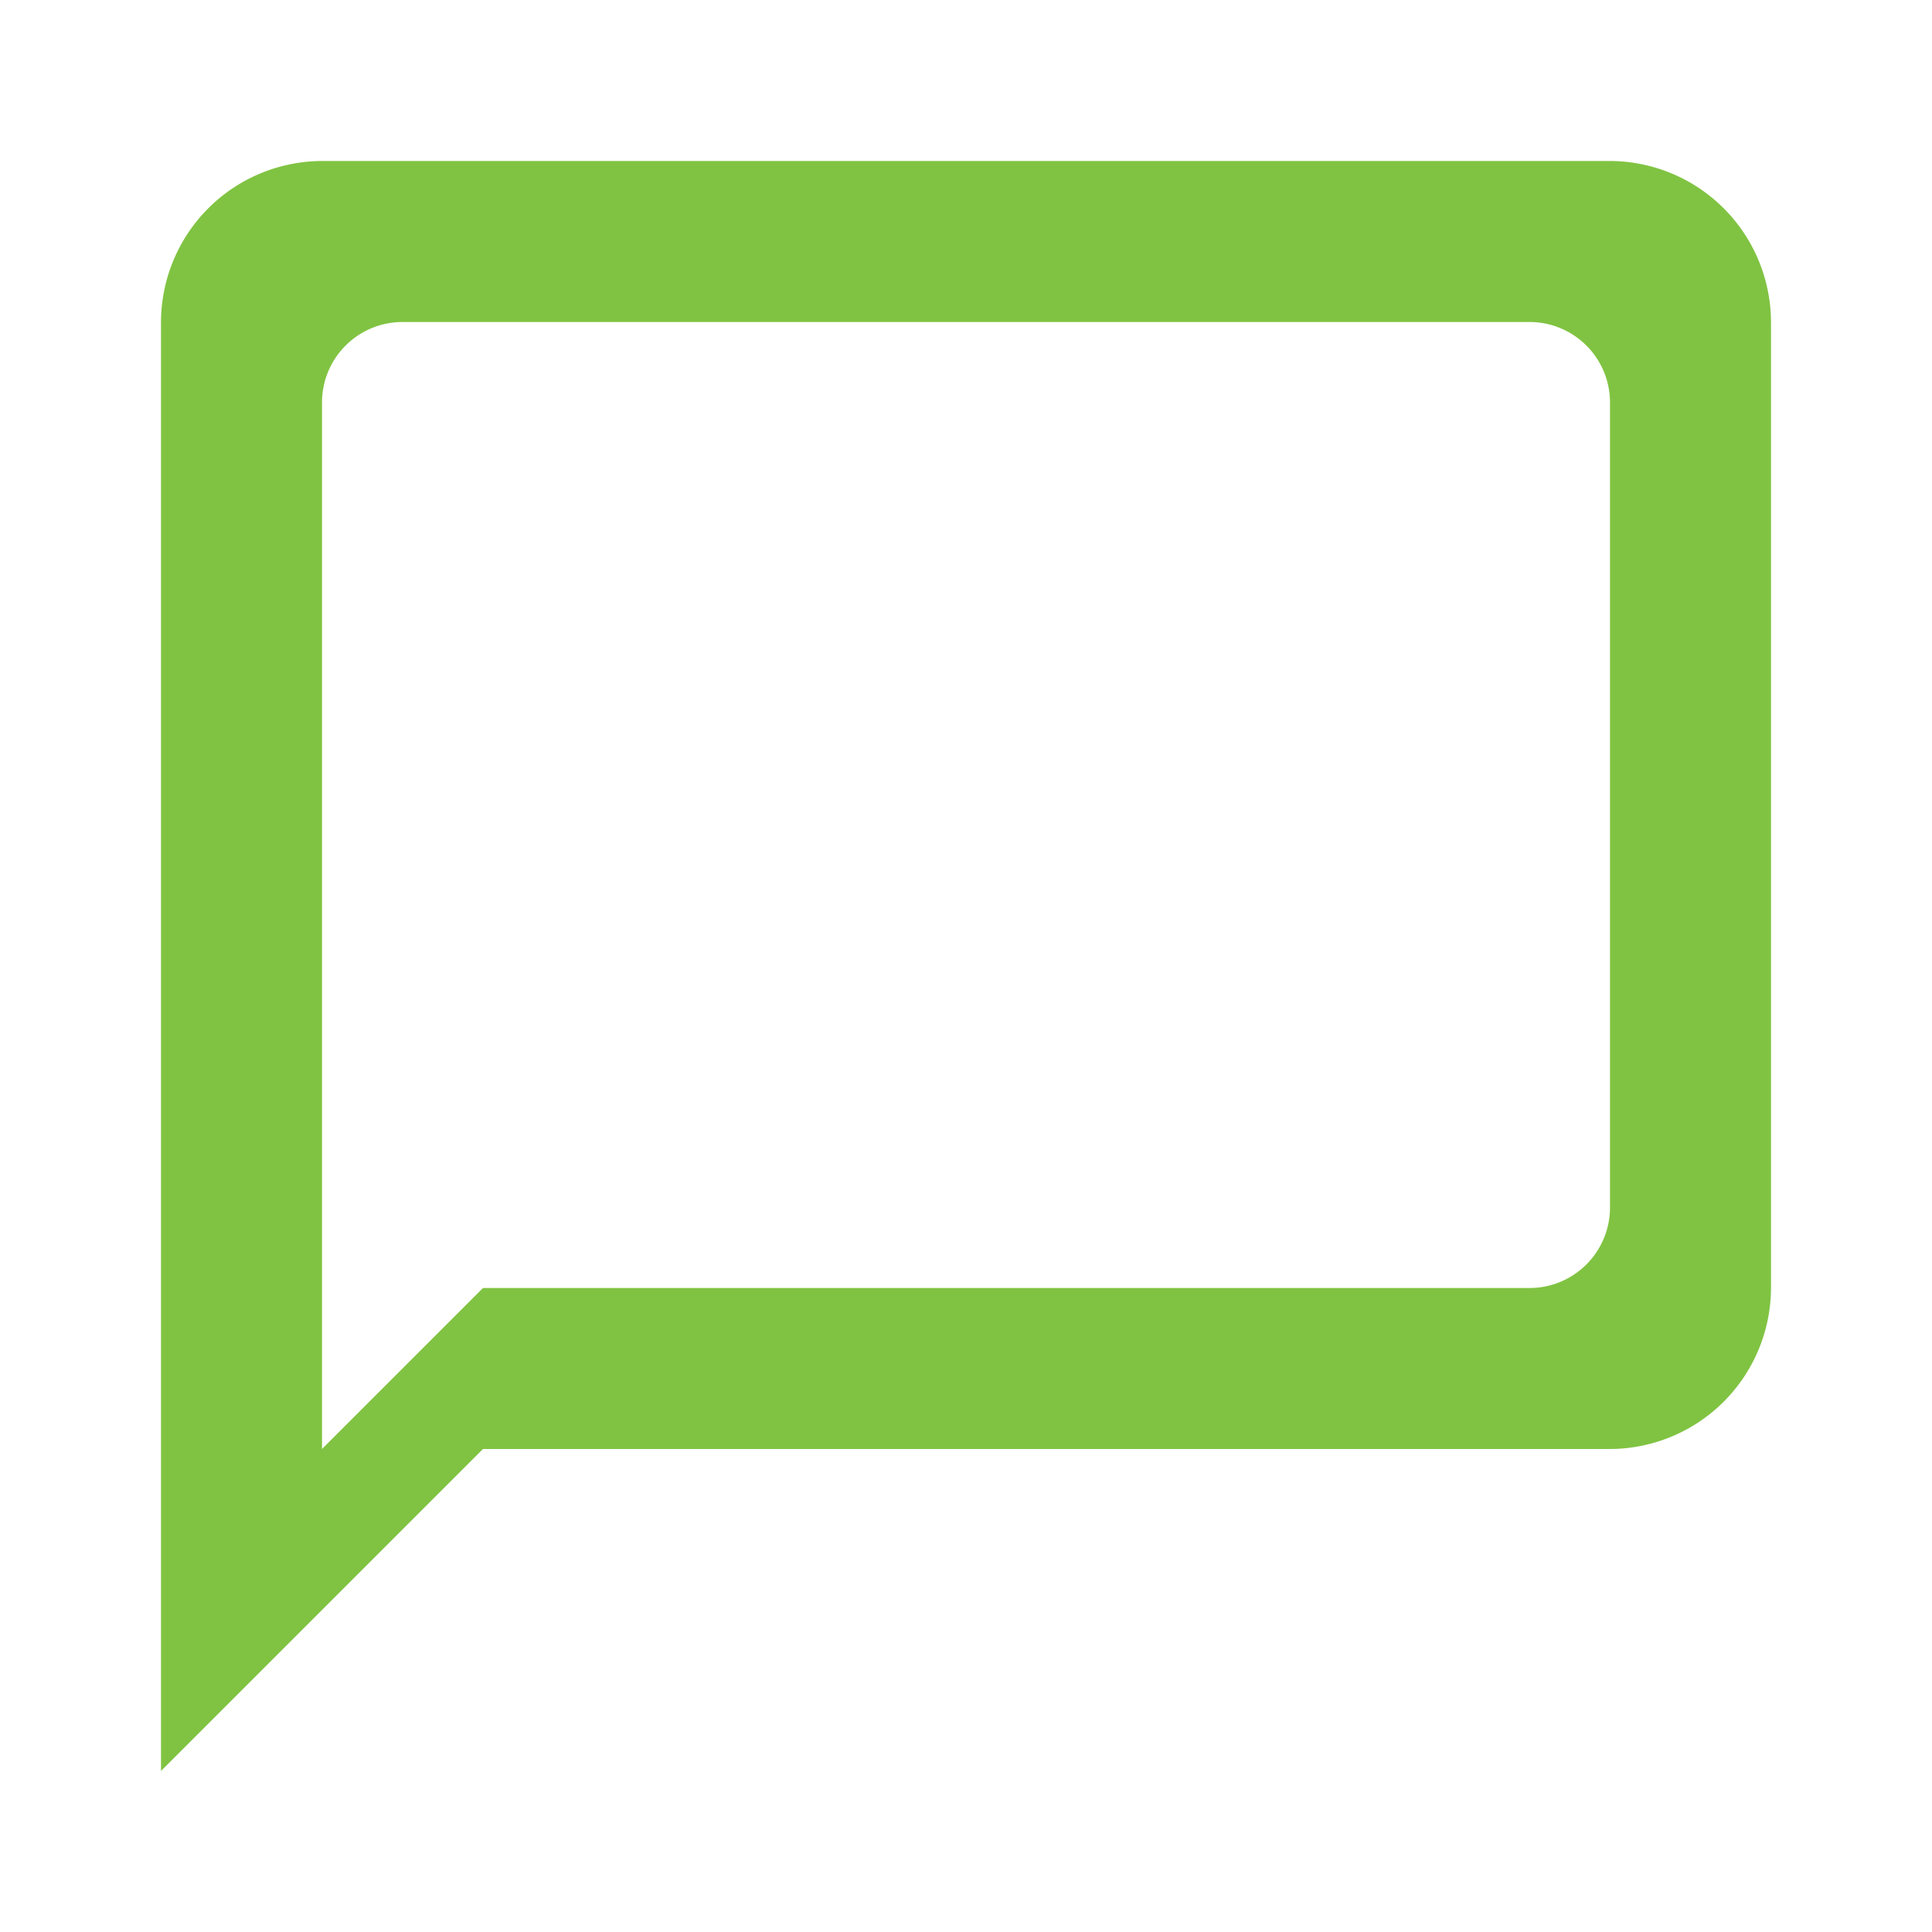 <svg id="chat-bubble-outline-round-24px" xmlns="http://www.w3.org/2000/svg" width="24" height="24" viewBox="0 0 24 24">
  <path id="Path_621" data-name="Path 621" d="M0,0H24V24H0Z" fill="none"/>
  <path id="Path_622" data-name="Path 622" d="M20,2H4A2.006,2.006,0,0,0,2,4V22l4-4H20a2.006,2.006,0,0,0,2-2V4A2.006,2.006,0,0,0,20,2ZM19,16H6L4,18V5A1,1,0,0,1,5,4H19a1,1,0,0,1,1,1V15A1,1,0,0,1,19,16Z" fill="#80c342"/>
</svg>
